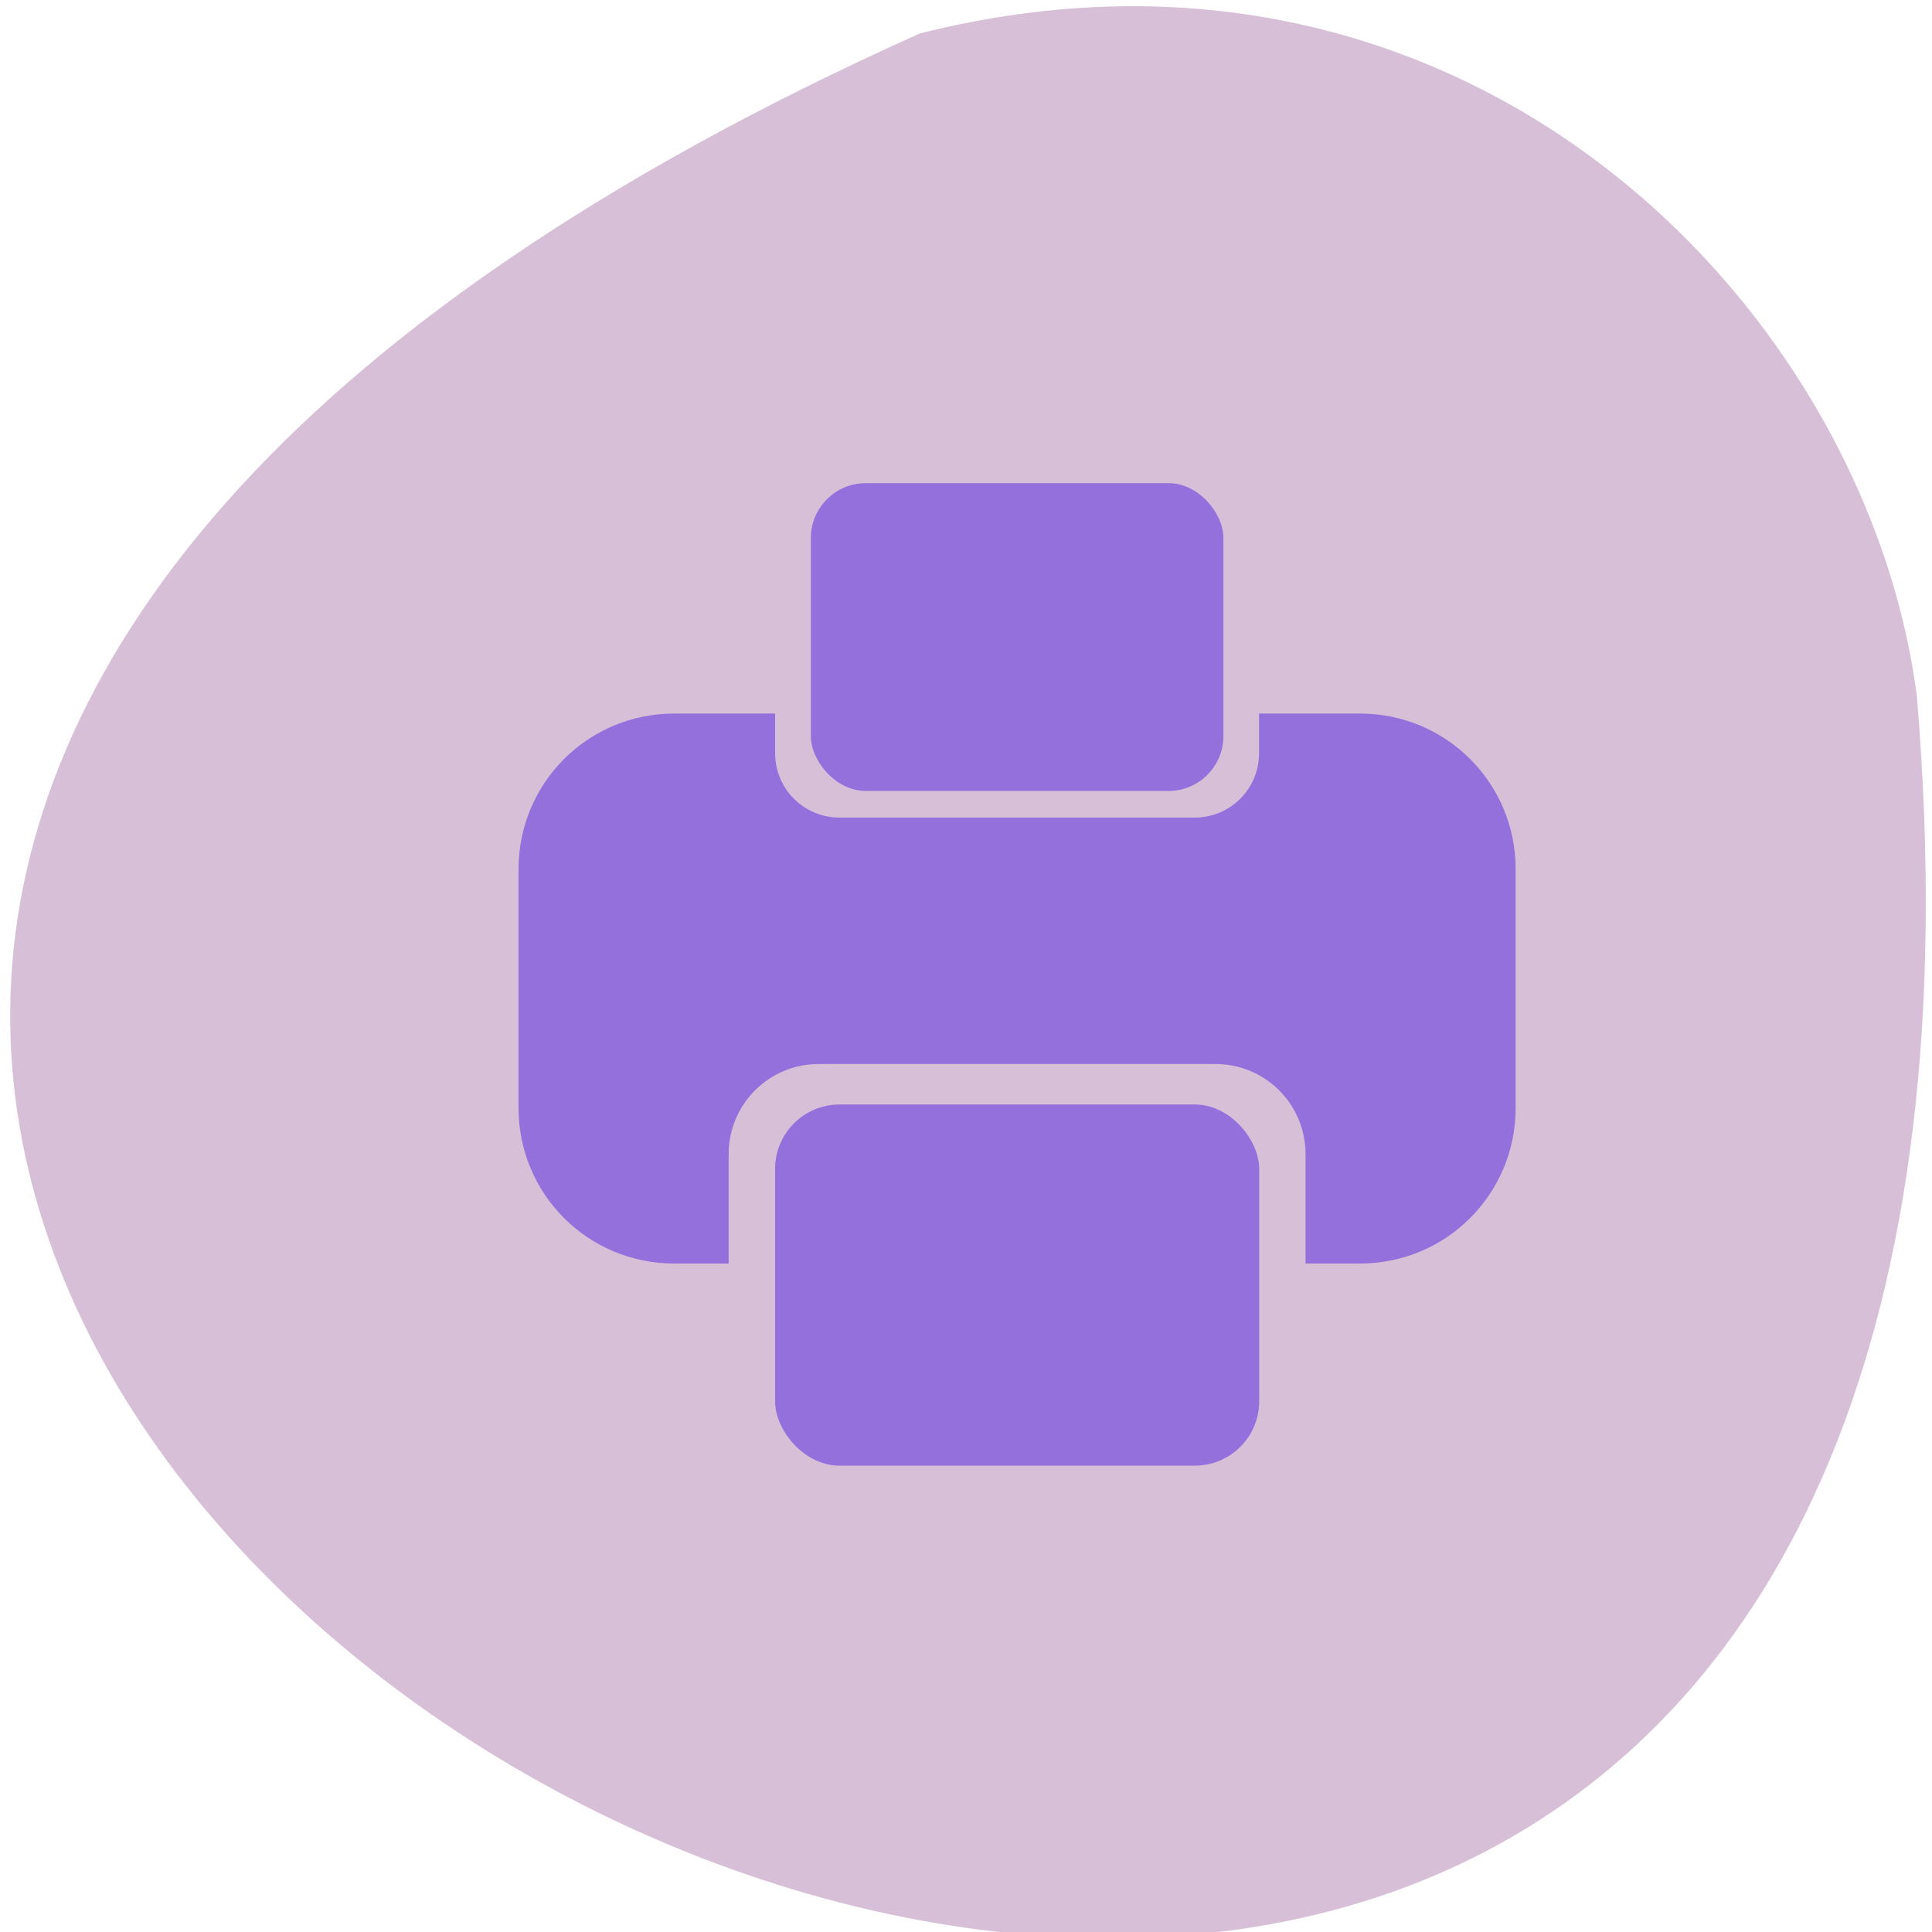 <svg xmlns="http://www.w3.org/2000/svg" viewBox="0 0 256 256"><defs><clipPath><path d="m 74 56.824 h 129 v 139.69 h -129"/></clipPath><clipPath><path d="m 27.707 56.824 h 82.29 v 139.69 h -82.29"/></clipPath><clipPath><path d="m 171 132 h 54.625 v 24 h -54.625"/></clipPath><clipPath><path d="m 148 97 h 77.63 v 24 h -77.62"/></clipPath><clipPath><path transform="matrix(15.333 0 0 11.5 415 -125.5)" d="m -24 13 c 0 1.105 -0.672 2 -1.5 2 -0.828 0 -1.5 -0.895 -1.5 -2 0 -1.105 0.672 -2 1.5 -2 0.828 0 1.5 0.895 1.5 2 z"/></clipPath></defs><g transform="translate(1.348 -793.37)" style="color:#000"><path d="m 120.54 797.8 c -344.06 154.26 160.73 431.5 132.11 87.84 -6.696 -51.745 -59.719 -106.08 -132.11 -87.84 z" style="fill:#d8bfd8"/><g transform="translate(5.424)" style="fill:#9370db"><path d="m 82.56,91.56 c -11.426,0 -20.625,9.199 -20.625,20.625 v 31.625 c 0,11.426 9.199,20.625 20.625,20.625 h 7.219 v -14.5 c 0,-6.609 5.329,-11.938 11.938,-11.938 h 52.56 c 6.609,0 11.938,5.329 11.938,11.938 v 14.5 h 7.219 c 11.426,0 20.625,-9.199 20.625,-20.625 v -31.625 c 0,-11.426 -9.199,-20.625 -20.625,-20.625 h -13.375 v 5.25 c 0,4.731 -3.8,8.531 -8.531,8.531 h -47.06 c -4.731,0 -8.531,-3.8 -8.531,-8.531 V 91.56 H 82.562 z" transform="translate(0 796.36)"/><rect rx="8.539" y="939.72" x="95.93" height="47.857" width="64.15"/><rect width="54.668" height="40.786" x="100.67" y="857.39" rx="7.278"/></g></g></svg>
